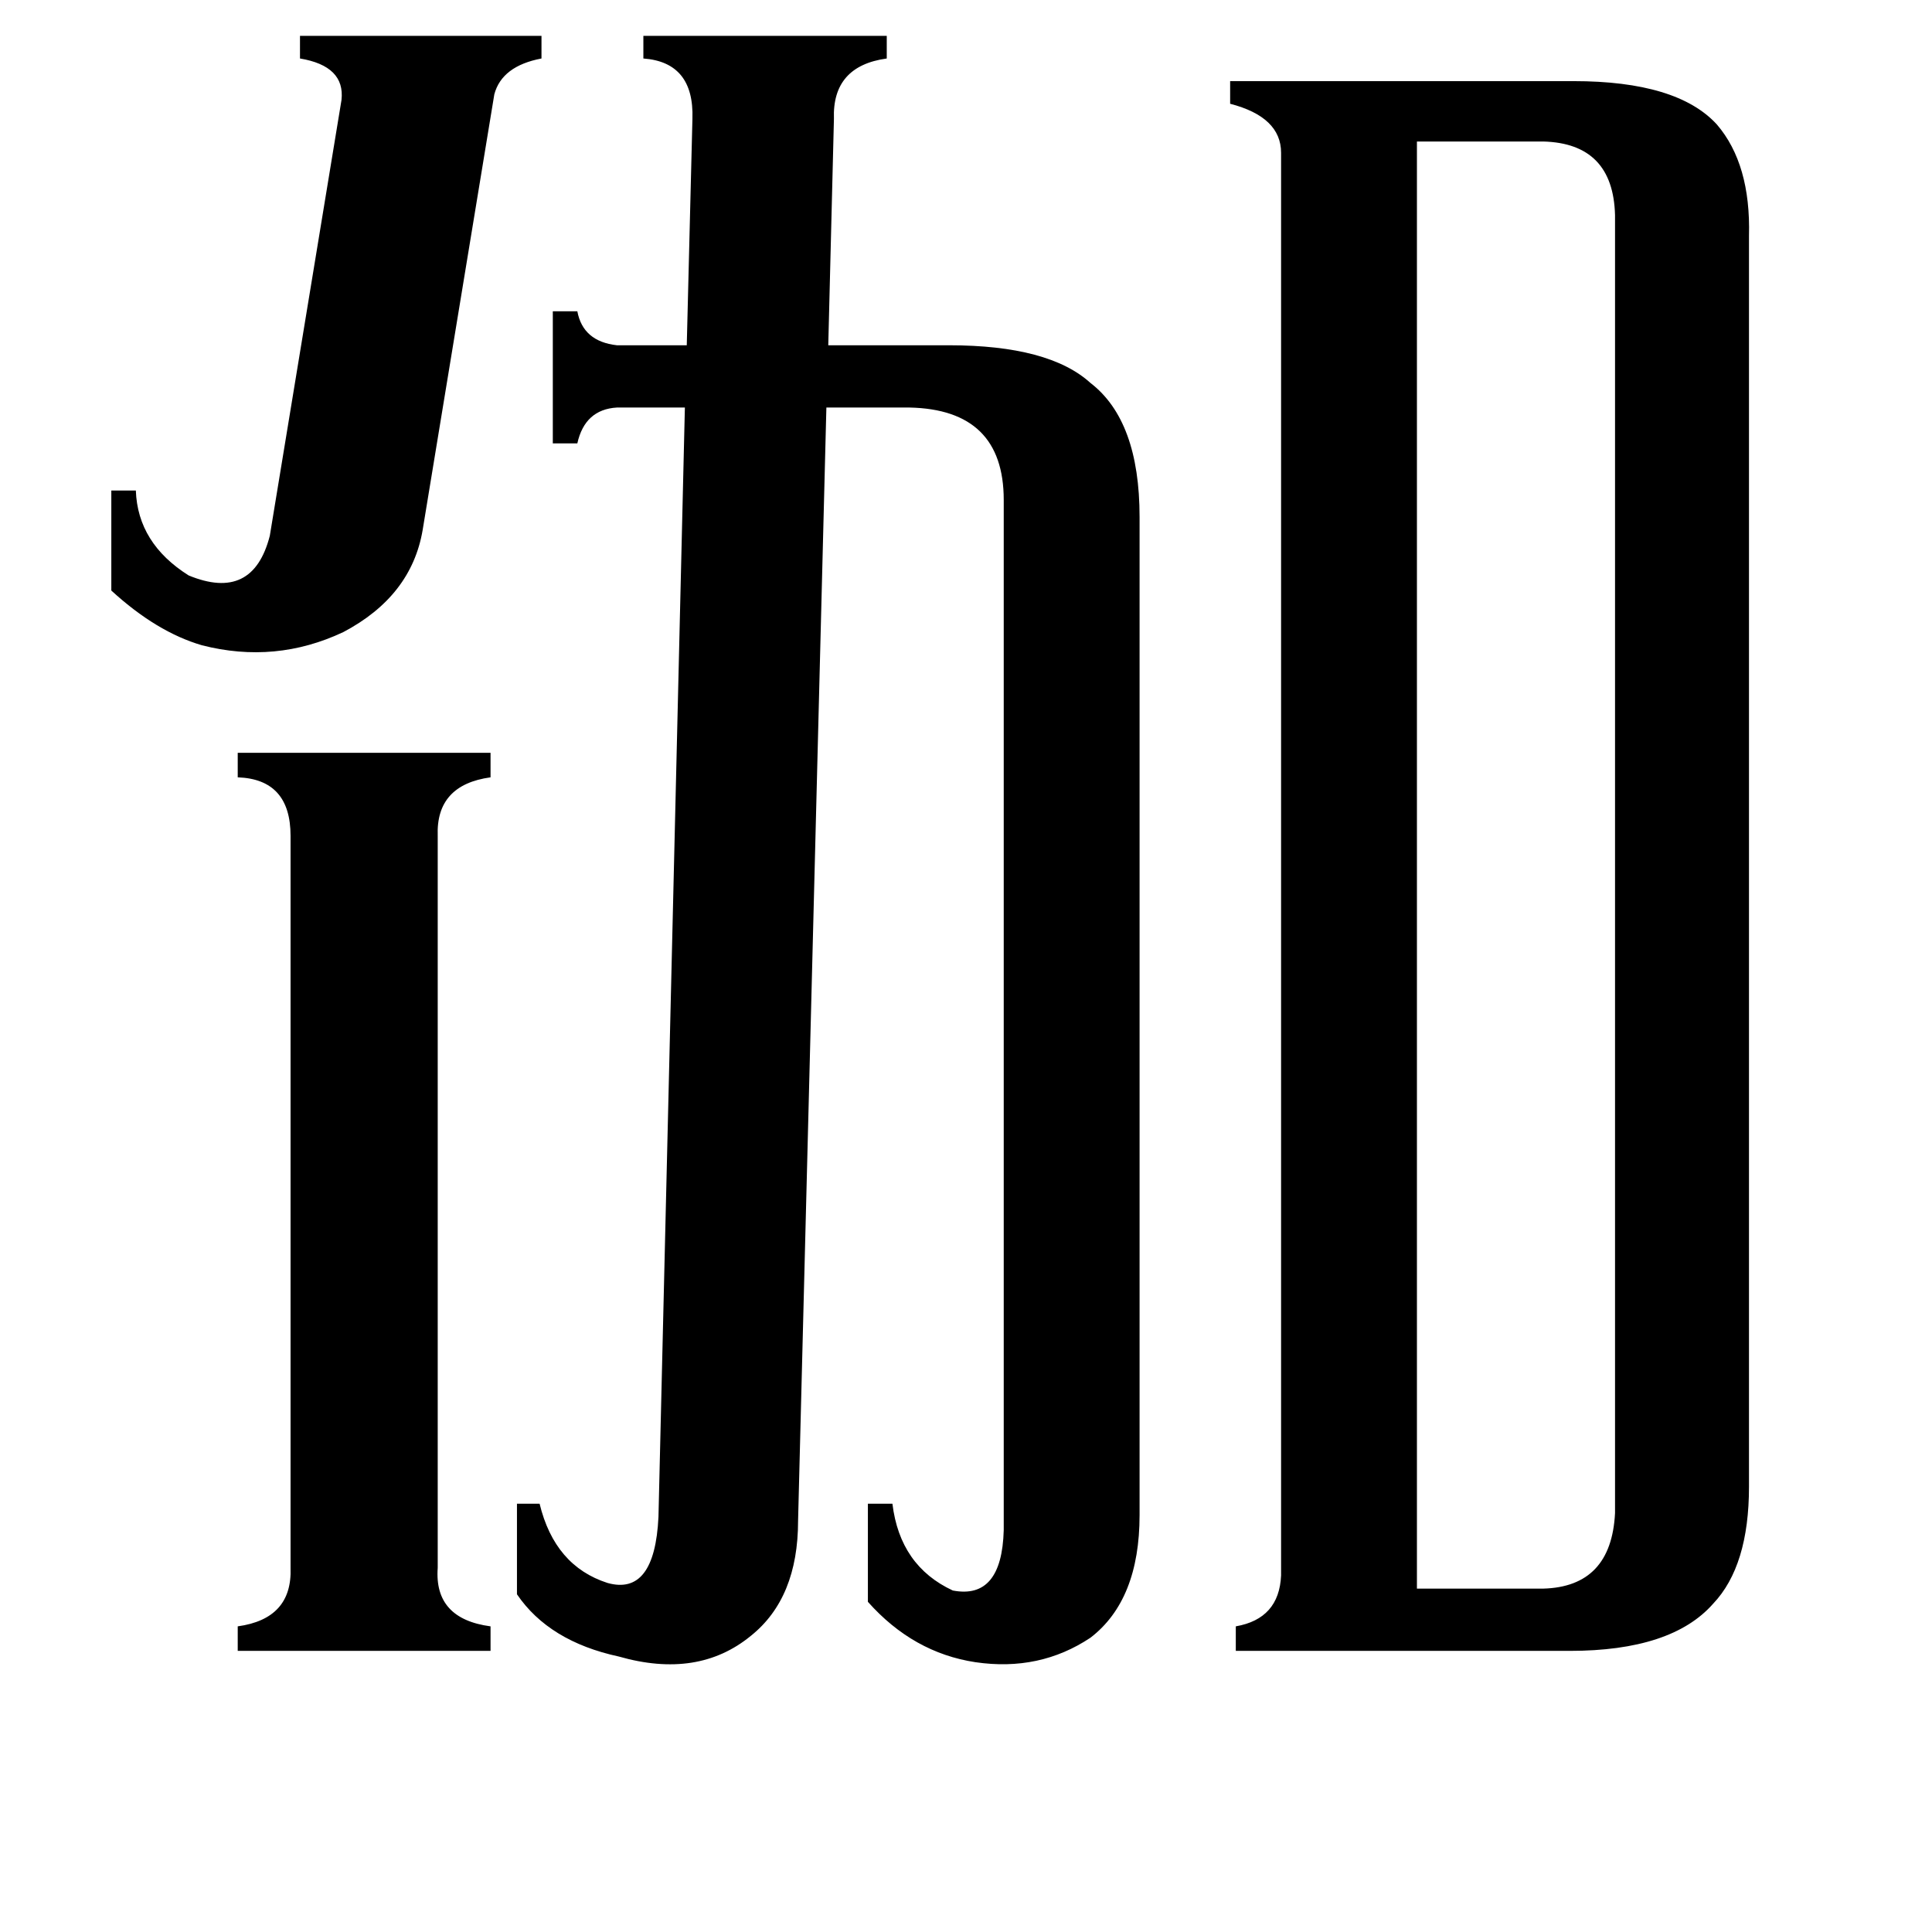<svg xmlns="http://www.w3.org/2000/svg" viewBox="0 -800 1024 1024">
	<path fill="#000000" d="M224 -519Q218 -484 182 -465Q146 -448 107 -458Q83 -465 59 -487V-540H72Q73 -512 100 -495Q134 -481 143 -516L181 -747Q183 -765 159 -769V-781H287V-769Q266 -765 262 -750ZM232 31Q230 58 260 62V75H126V62Q155 58 154 31V-357Q154 -387 126 -388V-401H260V-388Q231 -384 232 -357ZM751 42H818Q854 41 856 2V-686Q855 -724 818 -725H751ZM367 -737Q368 -767 341 -769V-781H470V-769Q441 -765 442 -737L439 -617H503Q556 -617 578 -597Q604 -577 604 -526V3Q604 48 578 68Q551 86 517 81Q484 76 460 49V-3H473Q477 30 505 43Q531 48 532 11V-535Q532 -583 482 -584H438L423 6Q423 47 398 67Q370 90 328 78Q291 70 274 45V-3H286Q294 30 322 39Q347 46 349 4L363 -584H327Q310 -583 306 -565H293V-635H306Q309 -619 327 -617H364ZM679 -719Q679 -738 652 -745V-757H834Q889 -757 910 -734Q928 -713 927 -675V-12Q927 30 908 50Q886 75 832 75H655V62Q678 58 679 35Z"/>
</svg>